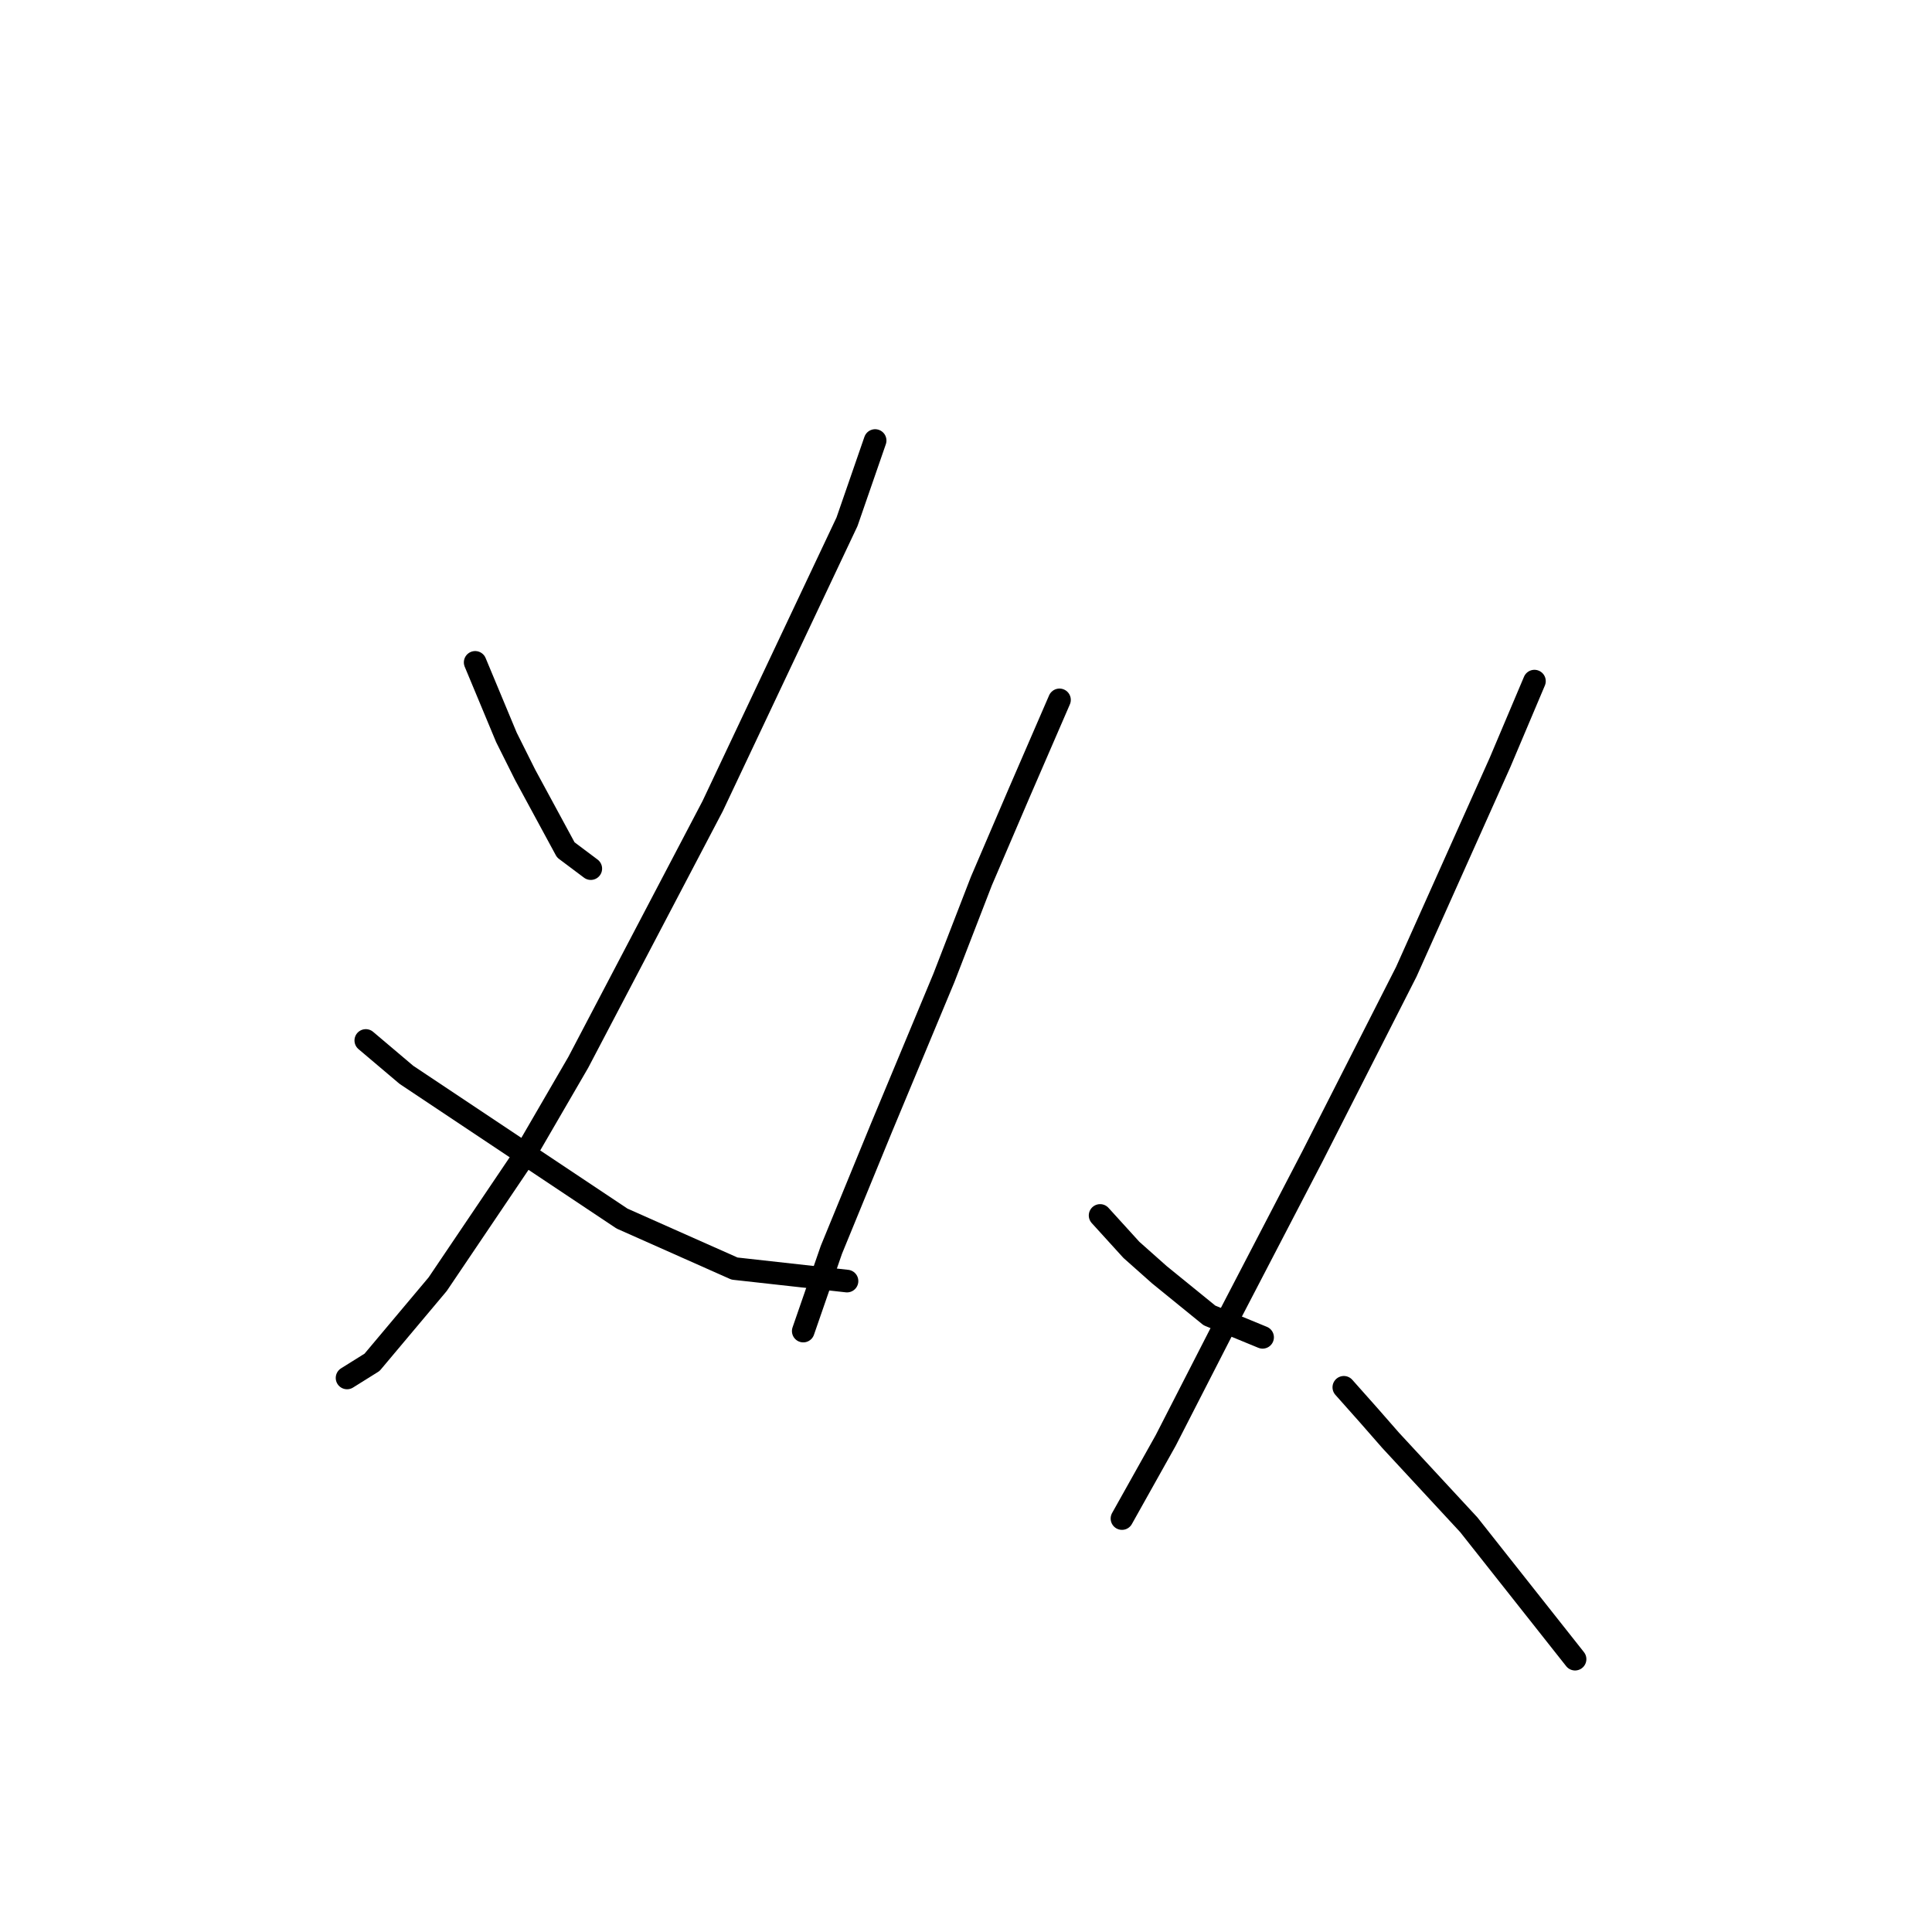 <?xml version="1.0" standalone="no"?>
    <svg width="256" height="256" xmlns="http://www.w3.org/2000/svg" version="1.1">
    <polyline stroke="black" stroke-width="3" stroke-linecap="round" fill="transparent" stroke-linejoin="round" points="62.962 87.769 67.103 97.706 69.587 102.675 74.969 112.611 78.282 115.096 78.282 115.096 " />
        <polyline stroke="black" stroke-width="3" stroke-linecap="round" fill="transparent" stroke-linejoin="round" points="115.959 58.373 112.233 69.138 94.429 106.815 76.625 140.766 69.173 153.601 57.994 170.163 49.299 180.514 45.987 182.584 45.987 182.584 " />
        <polyline stroke="black" stroke-width="3" stroke-linecap="round" fill="transparent" stroke-linejoin="round" points="48.471 137.868 53.853 142.422 82.422 161.468 97.327 168.092 112.233 169.749 112.233 169.749 " />
        <polyline stroke="black" stroke-width="3" stroke-linecap="round" fill="transparent" stroke-linejoin="round" points="140.387 92.738 135.005 105.159 130.036 116.752 125.068 129.587 116.787 149.461 110.162 165.608 106.436 176.373 106.436 176.373 " />
        <polyline stroke="black" stroke-width="3" stroke-linecap="round" fill="transparent" stroke-linejoin="round" points="145.77 161.054 149.91 165.608 153.636 168.92 160.261 174.303 167.3 177.201 167.3 177.201 " />
        <polyline stroke="black" stroke-width="3" stroke-linecap="round" fill="transparent" stroke-linejoin="round" points="203.321 90.253 198.766 101.018 186.345 128.759 173.924 153.187 163.159 173.889 154.464 190.864 148.668 201.215 148.668 201.215 " />
        <polyline stroke="black" stroke-width="3" stroke-linecap="round" fill="transparent" stroke-linejoin="round" points="178.064 183.826 181.377 187.552 184.275 190.864 194.626 202.043 208.703 219.847 208.703 219.847 " />
        </svg>